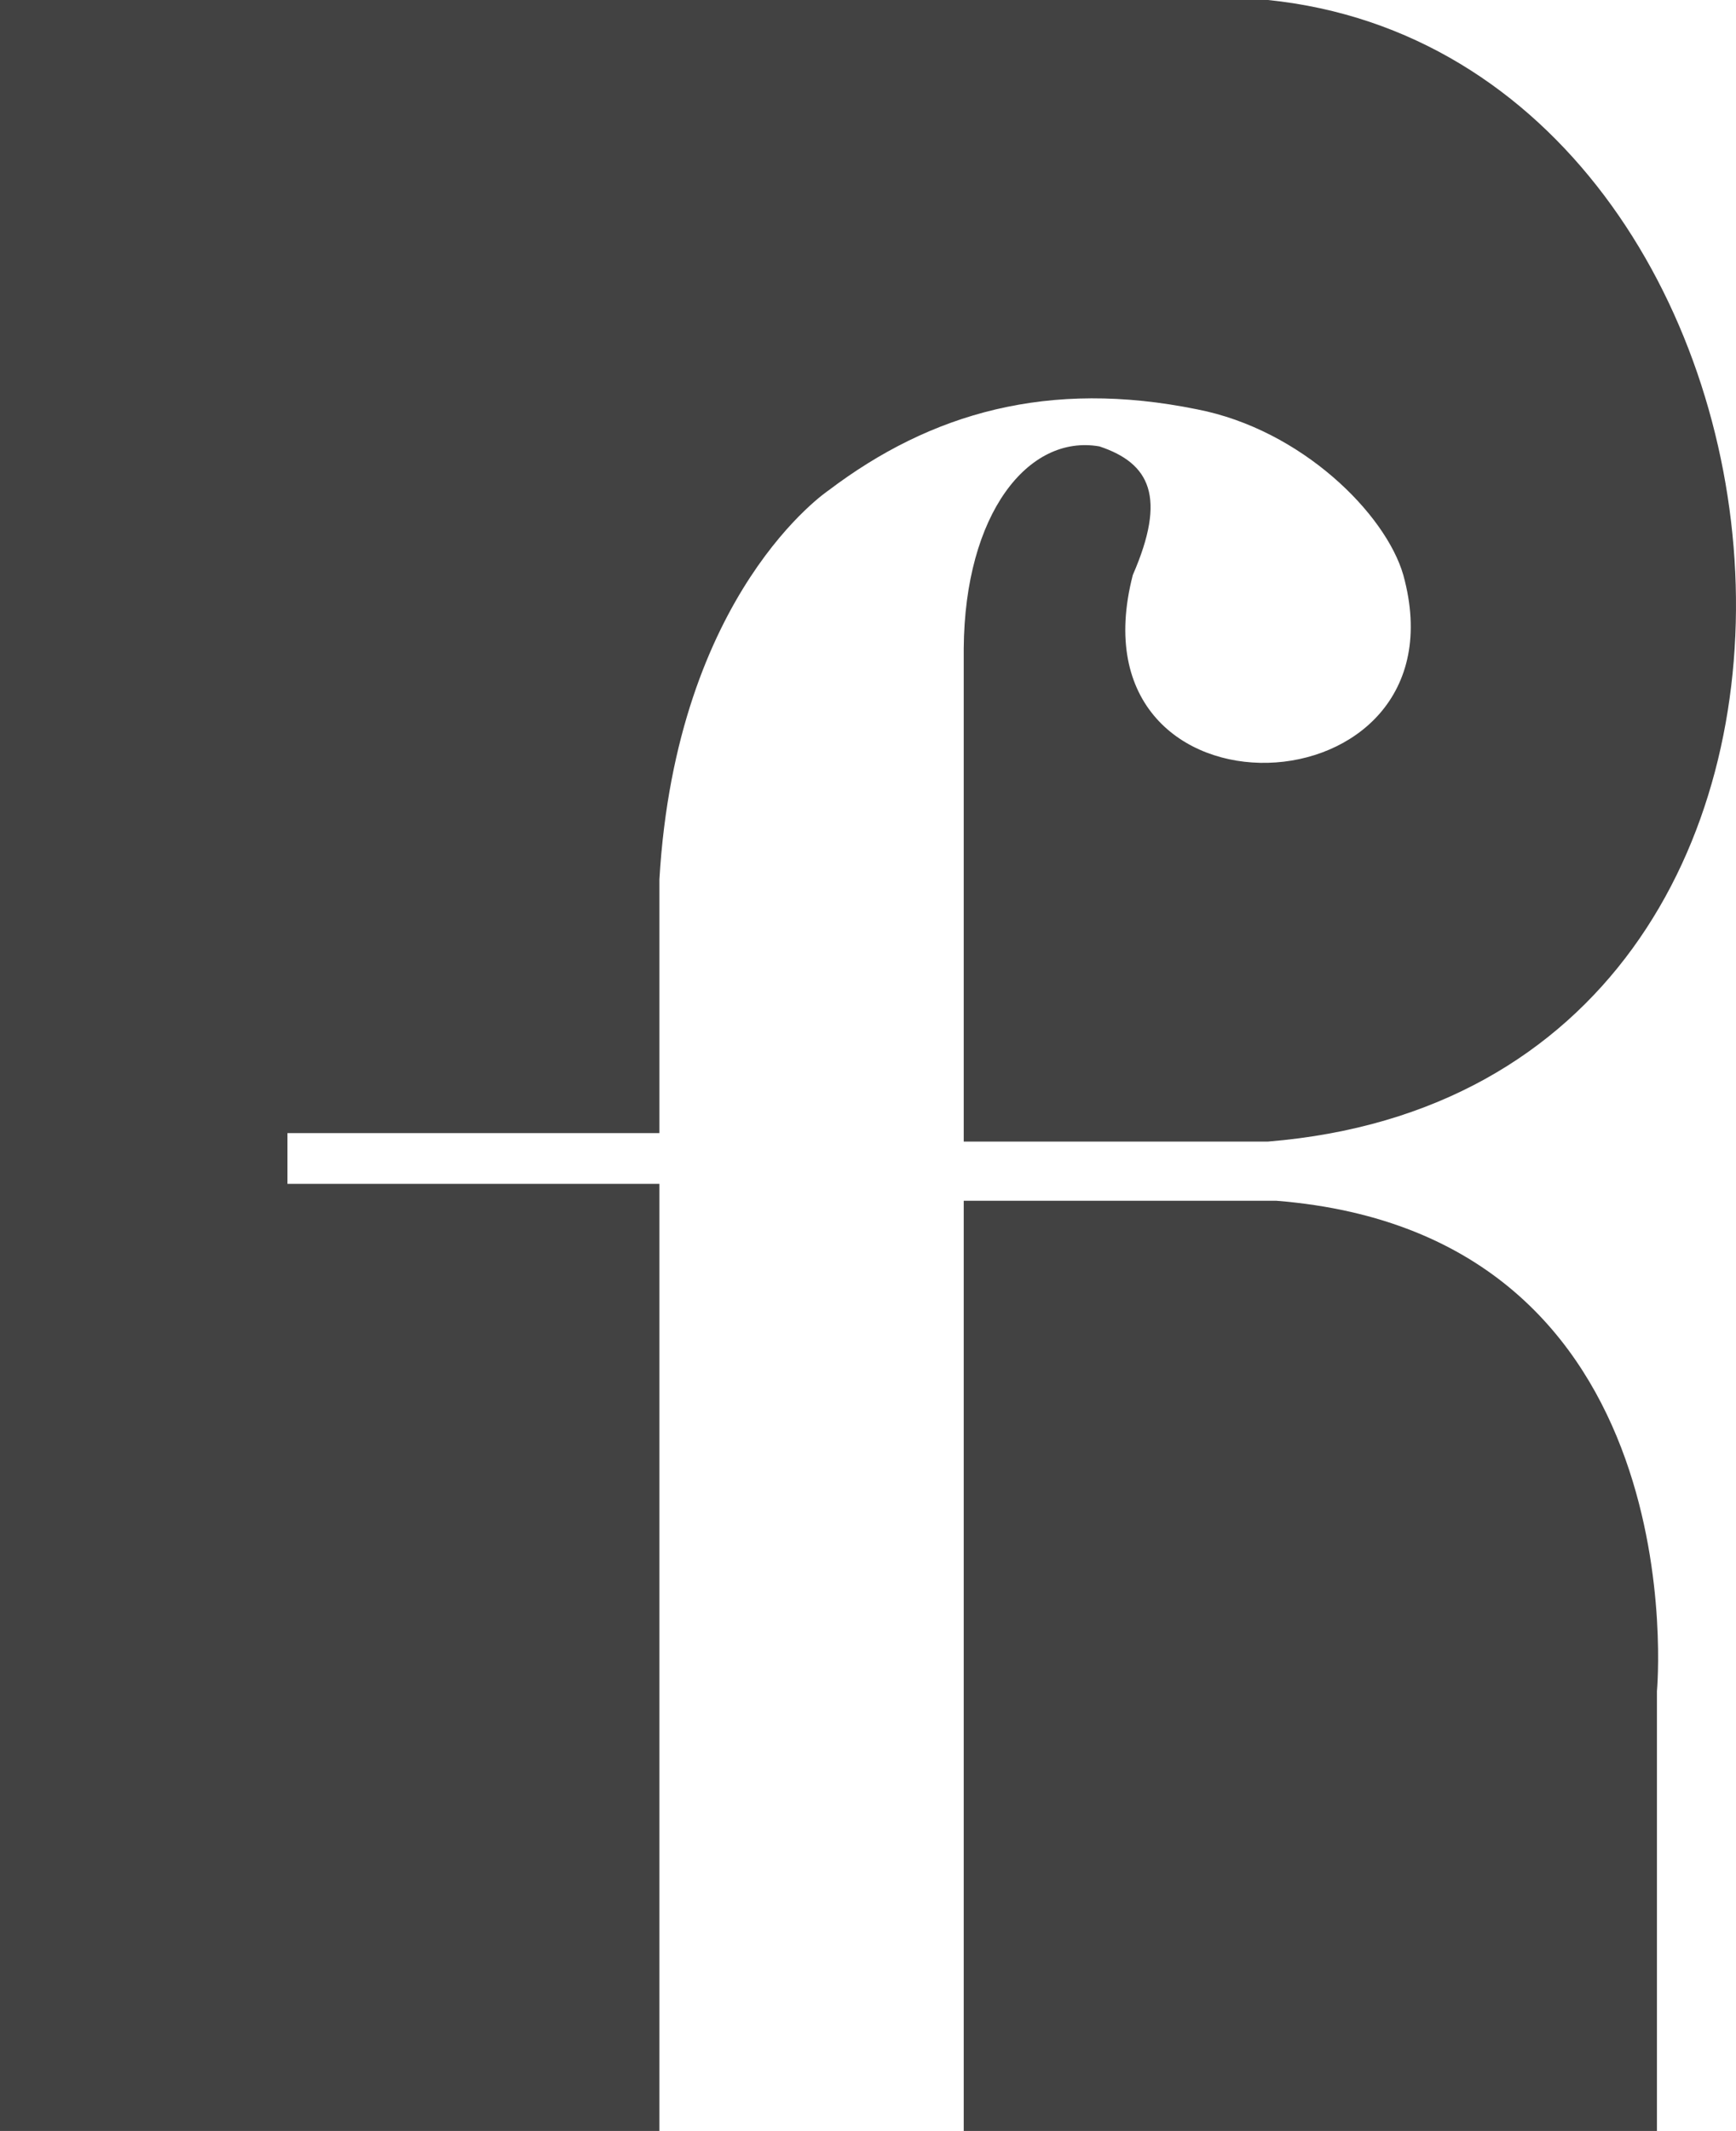 <svg xmlns="http://www.w3.org/2000/svg" viewBox="0 0 682.44 837.47"><defs><style>.cls-1{fill:#424242;}</style></defs><title>logo_fr</title><g id="Capa_2" data-name="Capa 2"><g id="Layer_3" data-name="Layer 3"><path class="cls-1" d="M0,0H498.49c225,23.17,264.73,427,0,448.64H378.85V254.88c.39-53,25.36-84.33,53.35-79.44,19.87,6.62,26.49,19.86,13.12,50.54C419,327.7,577.85,321.08,551.66,226c-6.91-24.06-40-57.16-81.08-65.13C412.34,149,366,162.2,325.68,192.75c0,0-59.82,39.88-66.46,152.87v99.7H113v19.94H259.22V837.47H0Z"/><path class="cls-1" d="M378.85,471.91V837.47H651.36V664.66S668,485.2,501.81,471.91Z"/></g></g></svg>